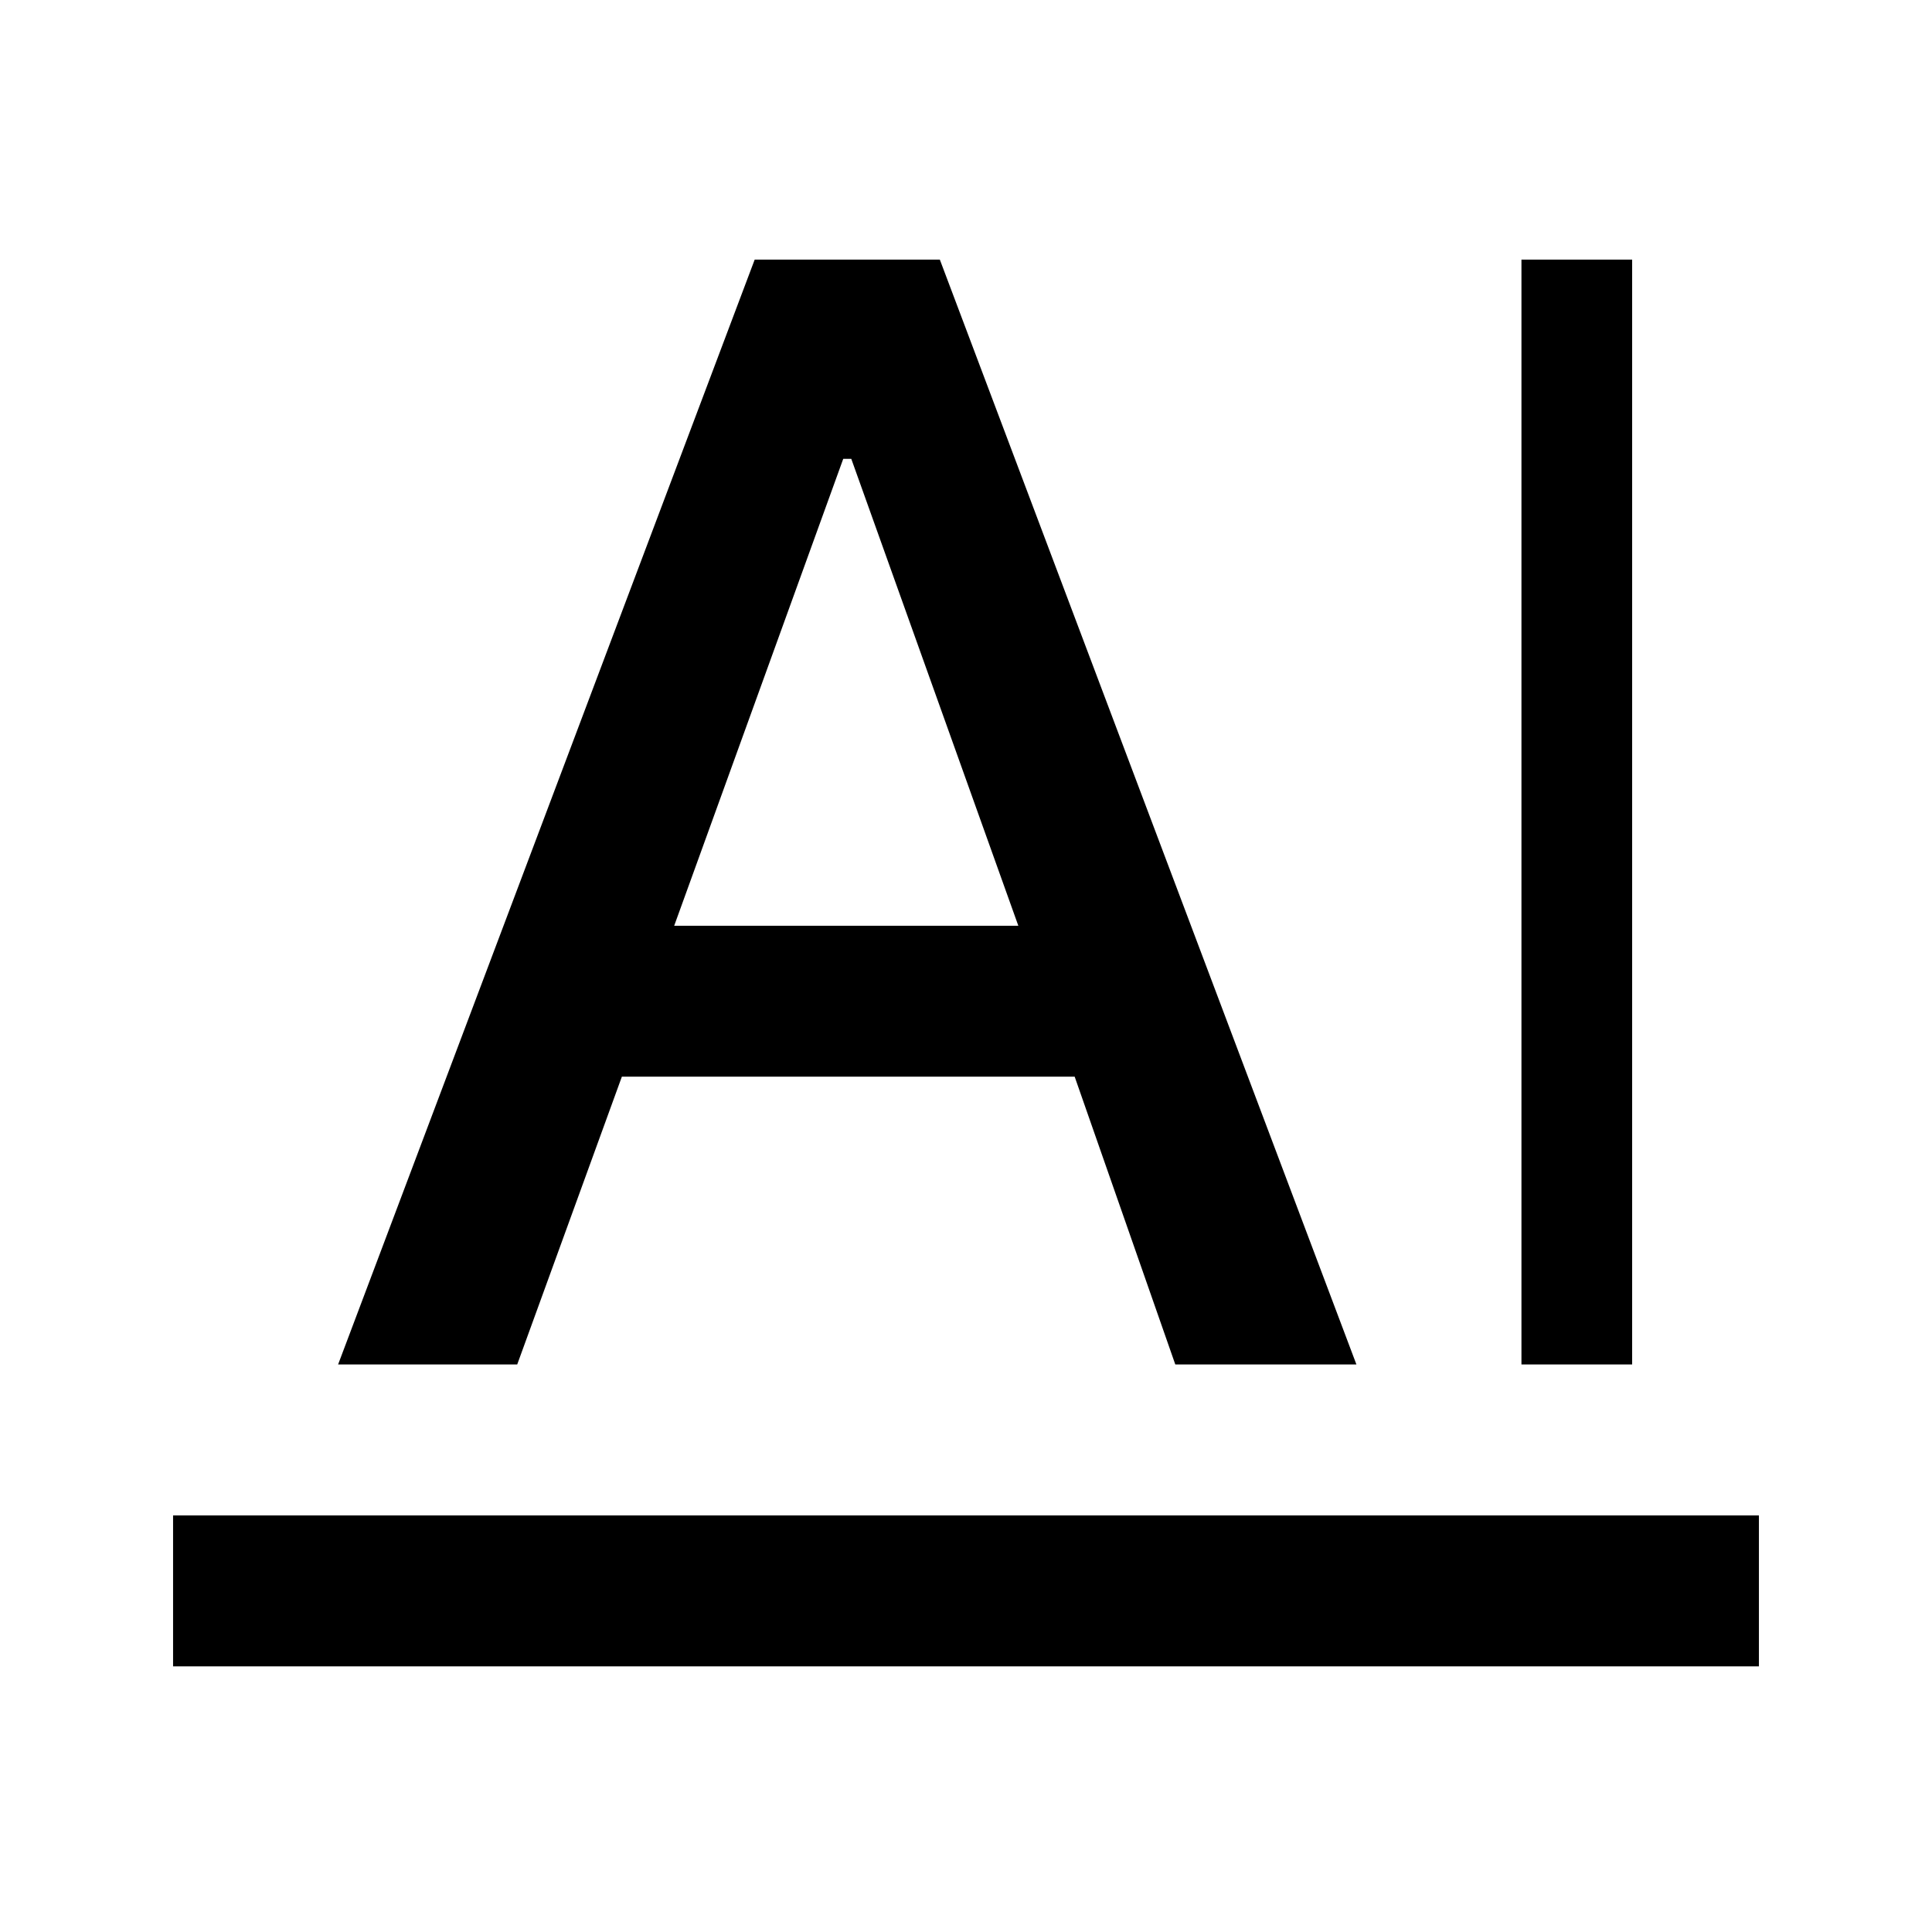<svg xmlns="http://www.w3.org/2000/svg" height="24" viewBox="0 -960 960 960" width="24"><path d="M86-132v-75h788v75H86Zm670-150v-549h55v549h-55Zm-588 0 207-549h92l207 549h-90l-50-143H309l-52 143h-89Zm167-218h171l-83-232h-4l-84 232Z"/></svg>